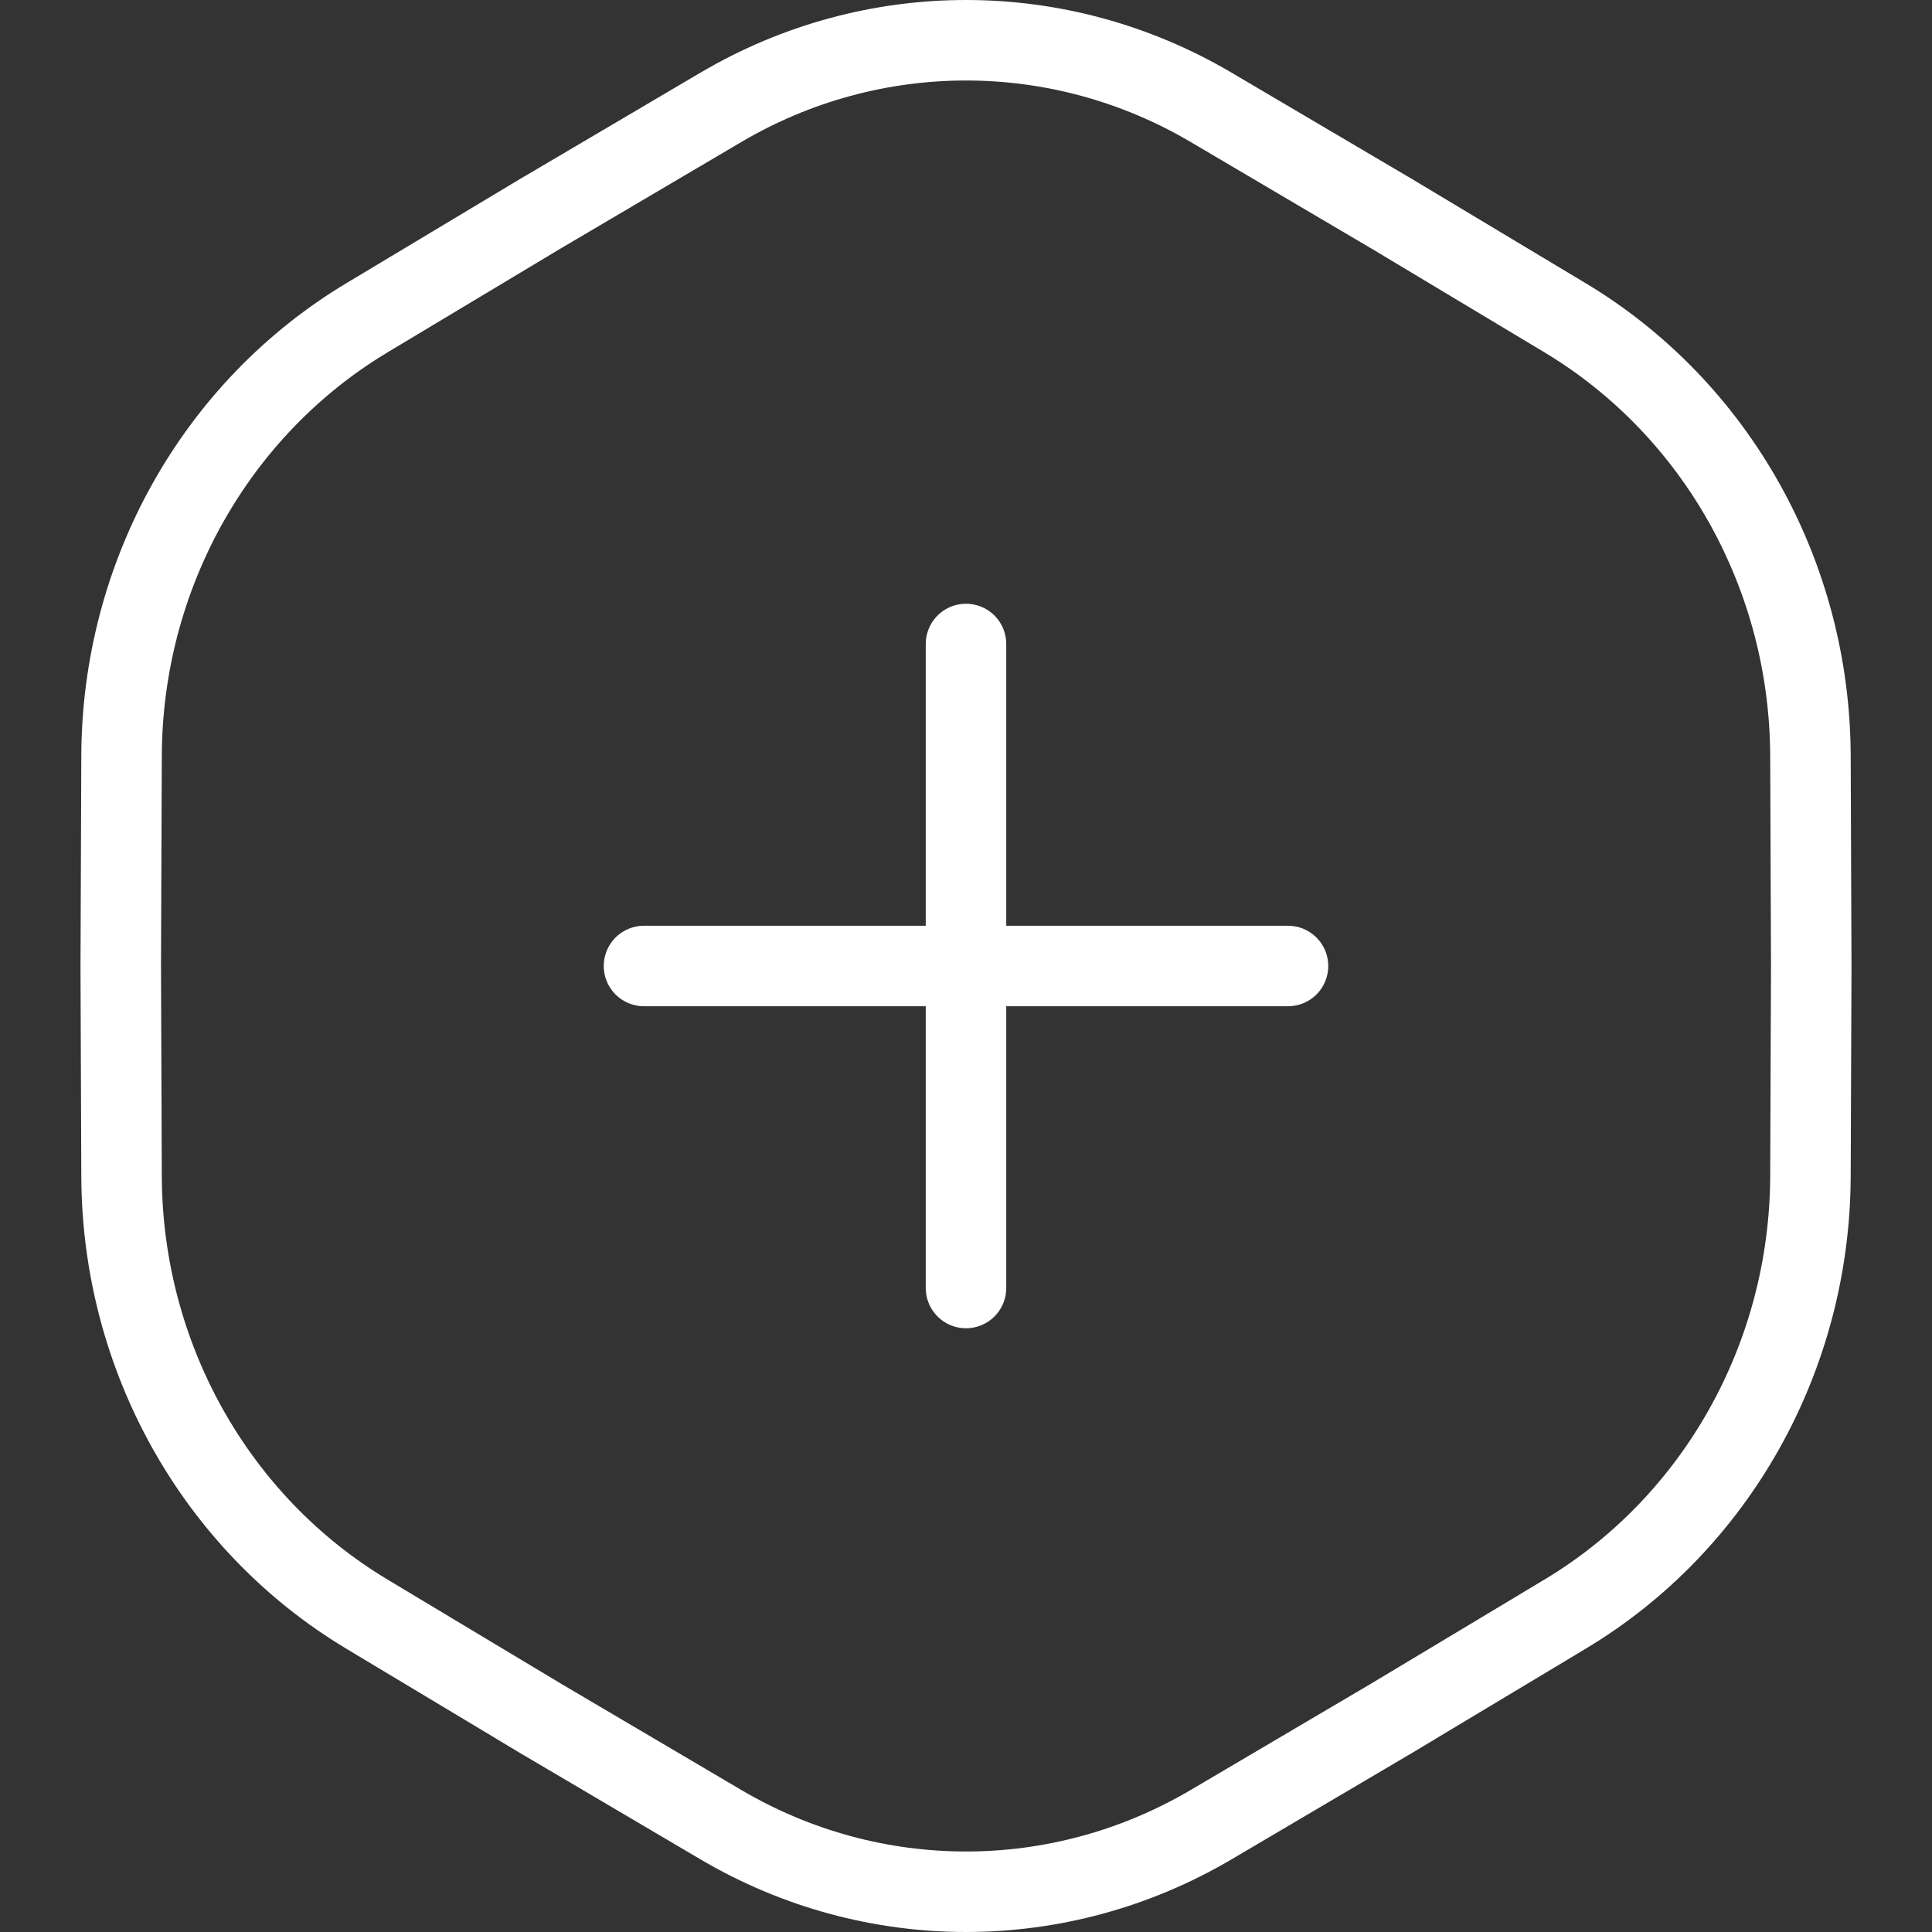 <svg width="24" height="24" viewBox="0 0 24 24" fill="none" xmlns="http://www.w3.org/2000/svg">
<rect x="0" y="0" width="24" height="24" fill="#333333" stroke="none"/>
<path d="M17.252 2.634L17.252 2.634L17.248 2.632L15.046 1.334C13.159 0.222 10.841 0.222 8.954 1.334L6.752 2.632L6.752 2.632L6.748 2.634L4.556 3.949C2.678 5.077 1.519 7.144 1.51 9.385L1.5 11.998L1.5 12.002L1.51 14.616C1.519 16.856 2.678 18.923 4.556 20.05L6.748 21.366L6.748 21.366L6.752 21.368L8.954 22.666C10.841 23.778 13.159 23.778 15.046 22.666L17.248 21.368L17.248 21.368L17.252 21.366L19.444 20.05C21.322 18.923 22.481 16.856 22.49 14.616L22.5 12.002L22.5 11.998L22.49 9.385C22.481 7.144 21.322 5.077 19.444 3.949L17.252 2.634Z" stroke="white"/>
<path d="M12 8V16M8 12H16" stroke="white" stroke-linecap="round" stroke-linejoin="round"/>
</svg>
